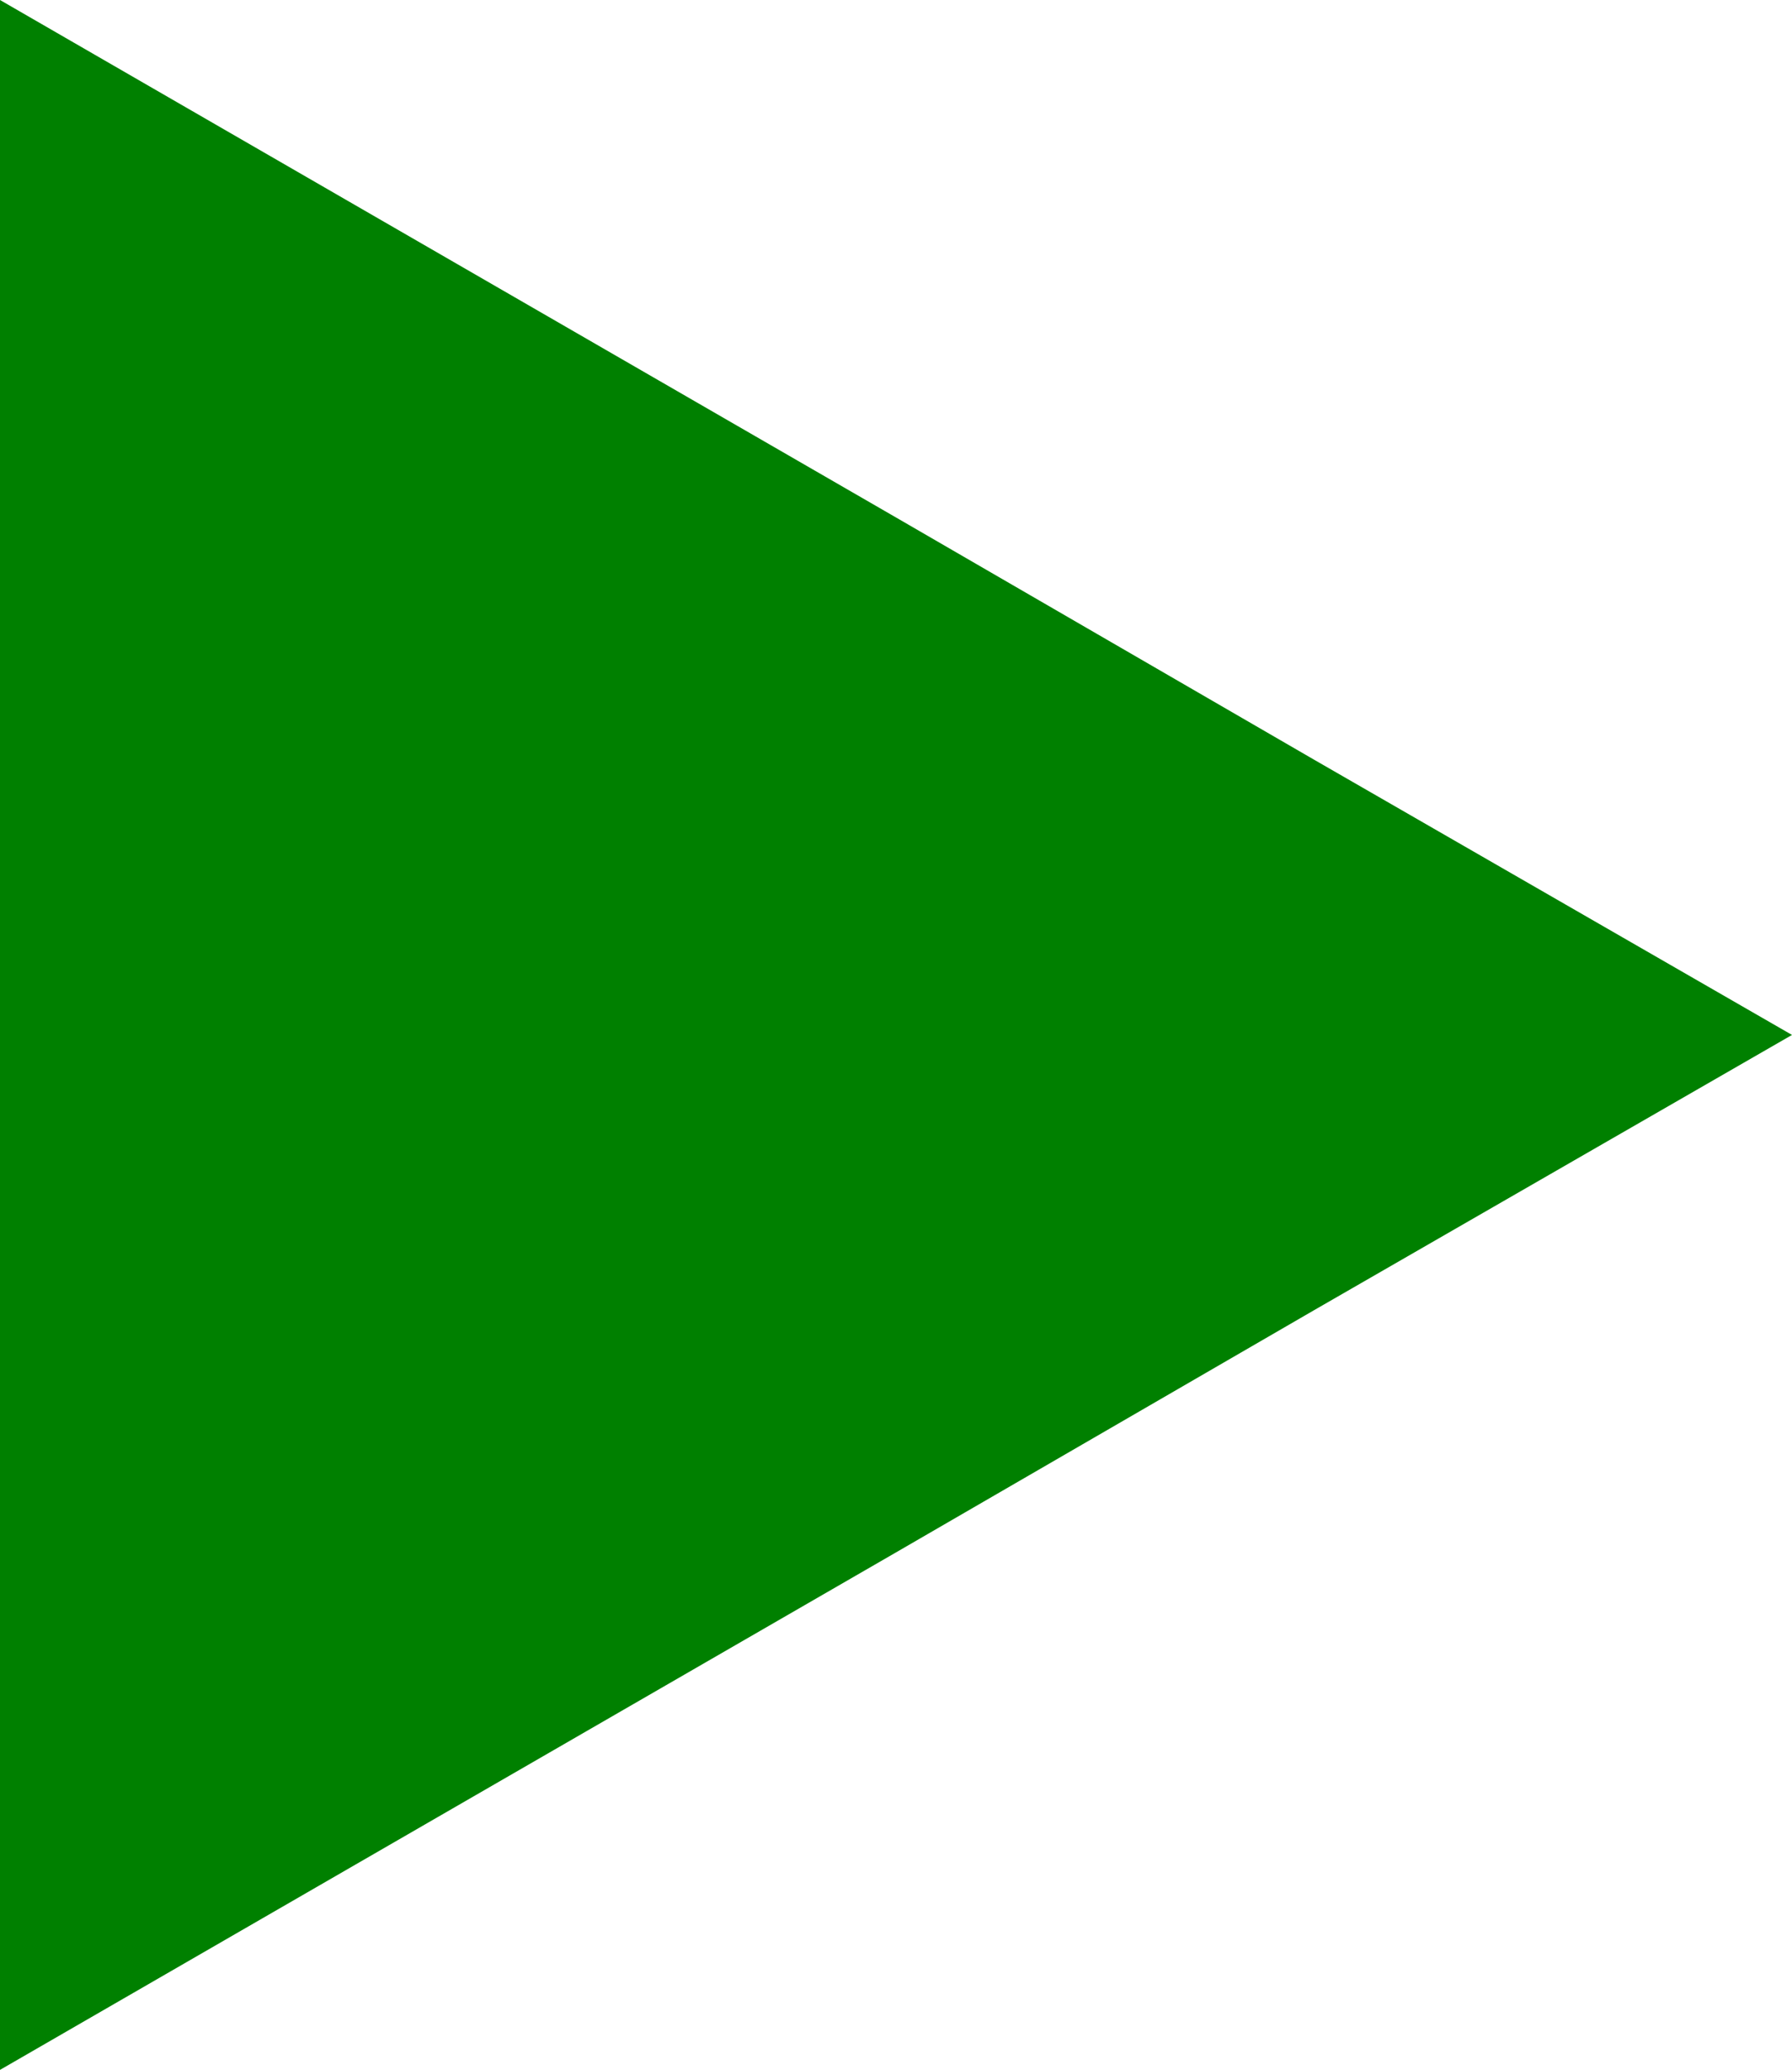 <?xml version="1.0" encoding="UTF-8"?>
<svg xmlns="http://www.w3.org/2000/svg" height="1000" width="866"><path d="M0 996l0-992l501 496zm0 0l501-496 134 133-202 117-433 250l0-4zm0-992l0-4l433 250 202 117-134 133zm501 496l134-133 231 133-231 133z" fill="#008000"/></svg>
